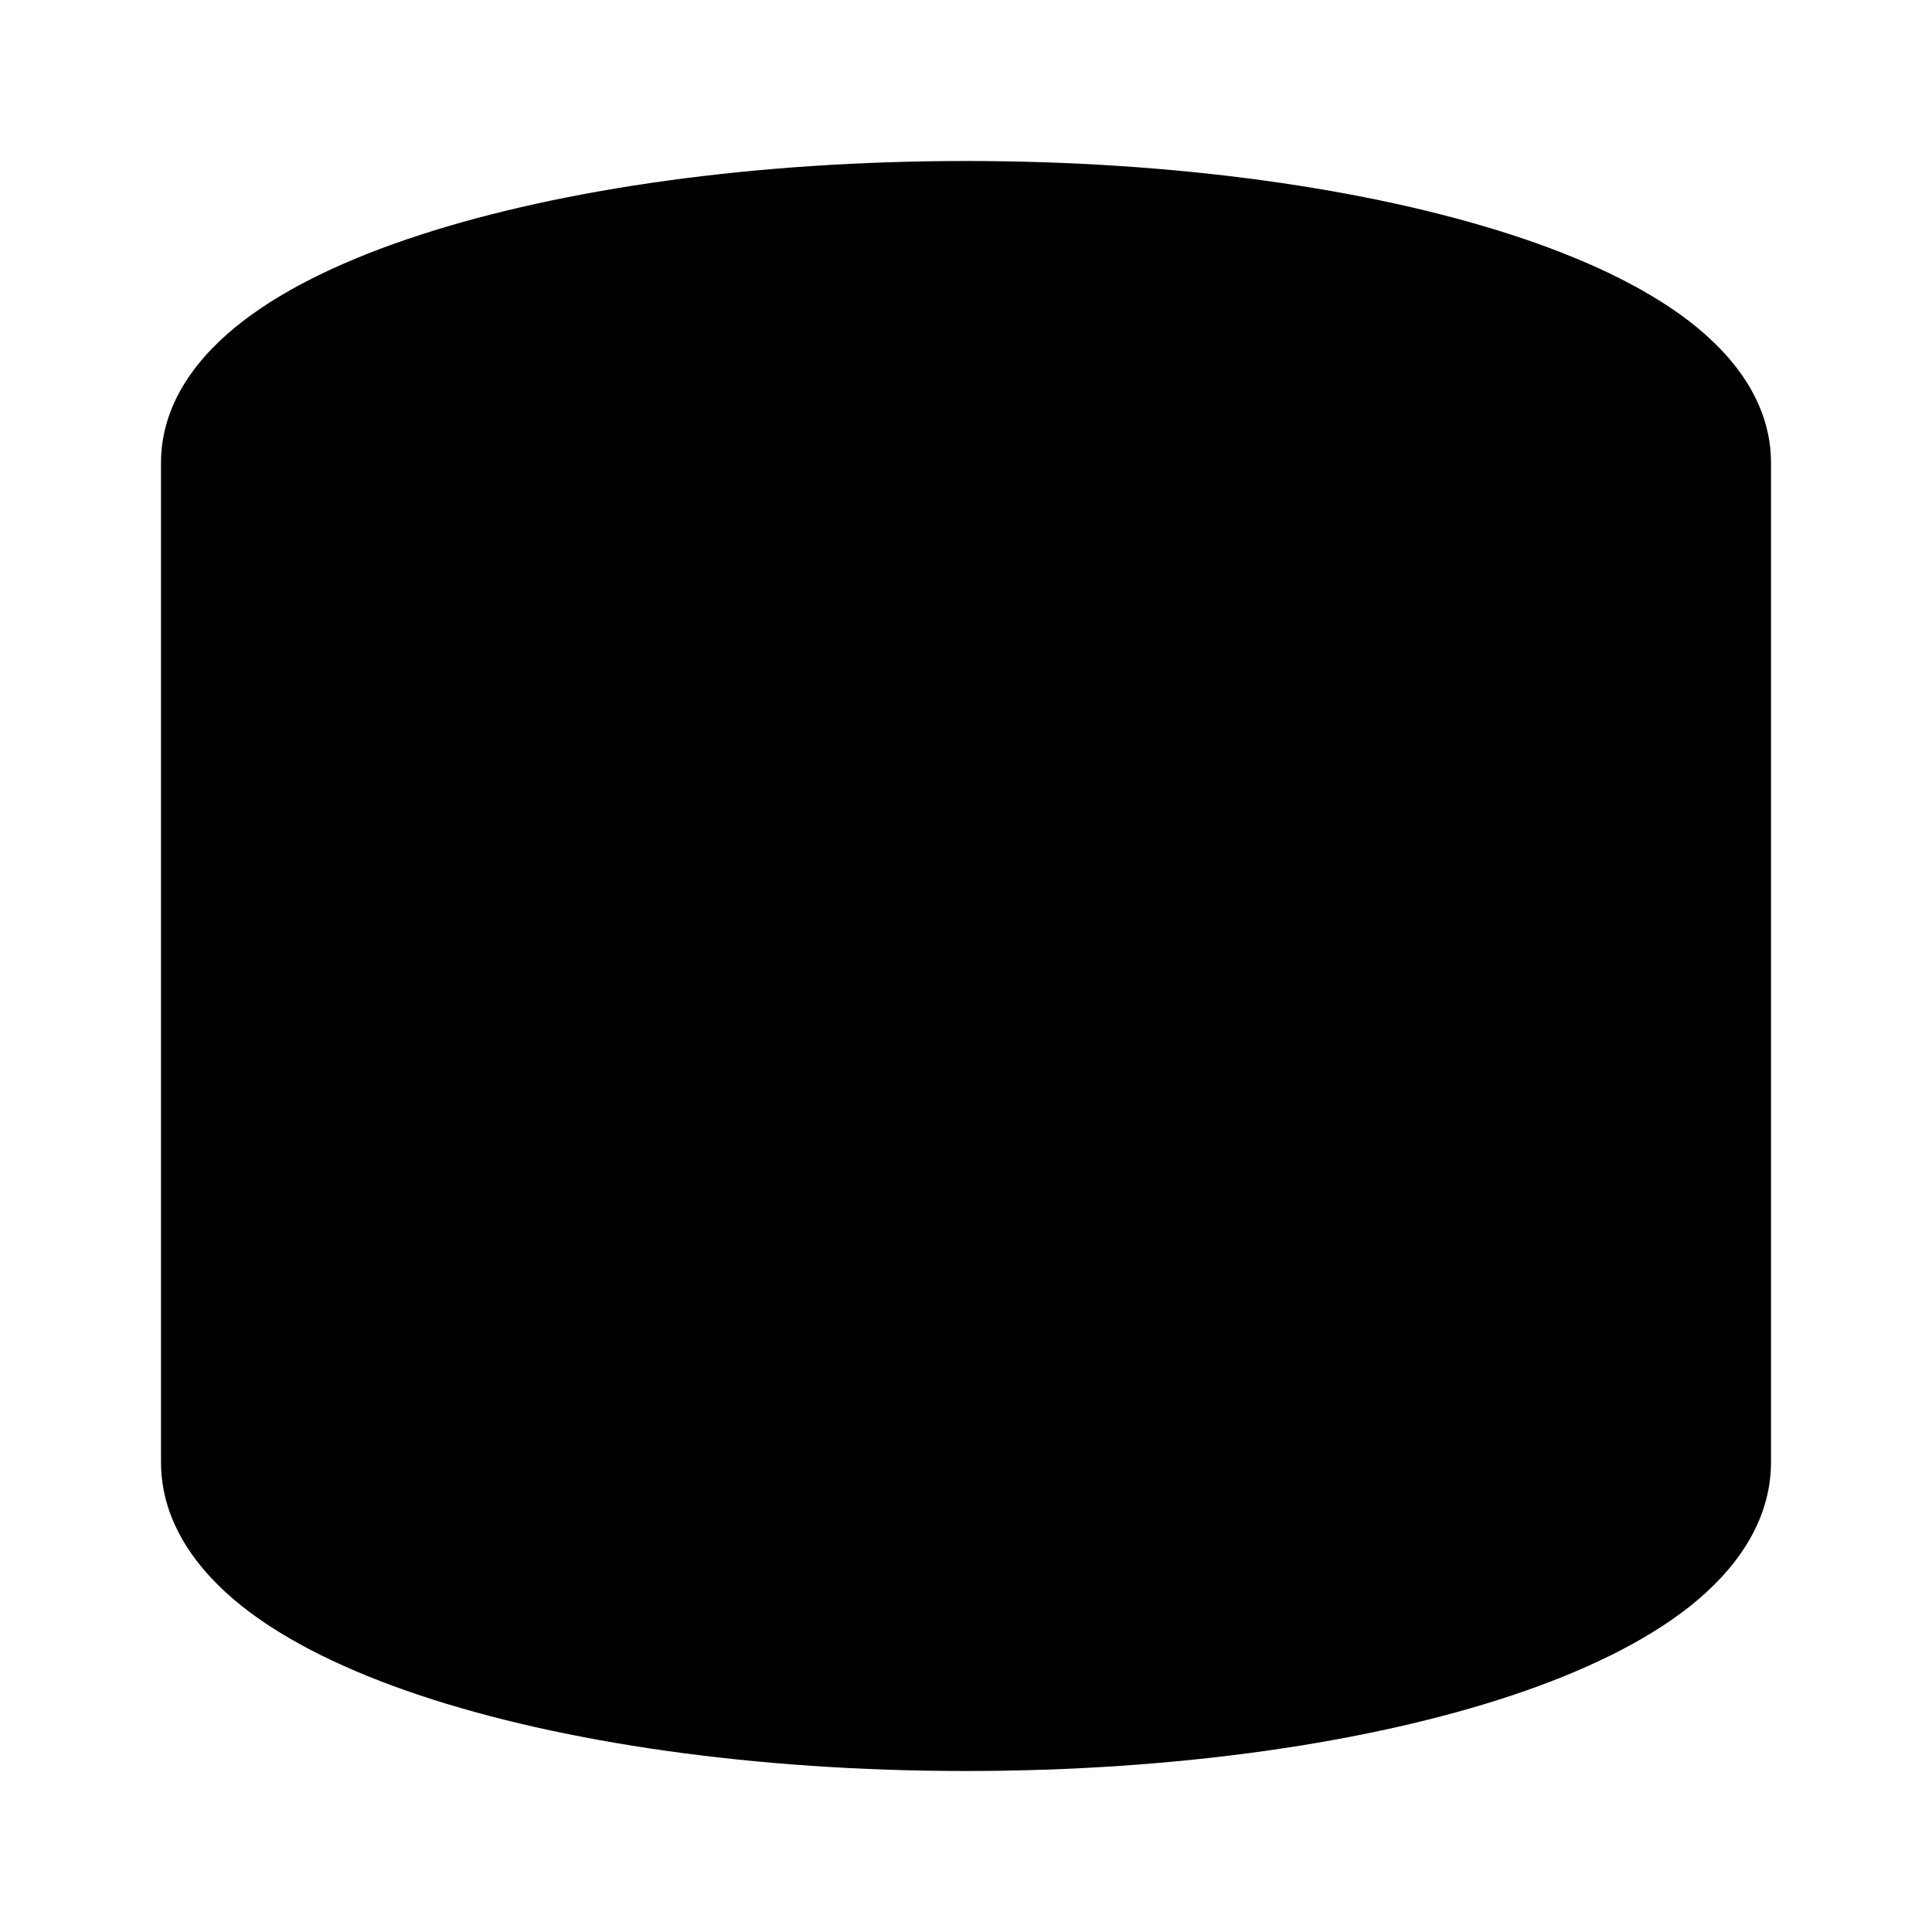 <svg viewBox="0 0 24 24" width="24" height="24" fill="currentColor" xmlns="http://www.w3.org/2000/svg">
 <g transform="translate(2, 2)">
  <path d="M20 3.75C20 2.999 19.53 2.41 18.98 1.987C18.418 1.556 17.651 1.2 16.772 0.915C15.005 0.342 12.611 0 10 0C7.389 0 4.995 0.342 3.228 0.915C2.348 1.2 1.582 1.556 1.021 1.987C0.469 2.41 0 2.999 0 3.75L0 16.162C0 16.914 0.454 17.514 1.006 17.953C1.566 18.397 2.331 18.764 3.21 19.058C4.976 19.648 7.373 20 10 20C12.627 20 15.024 19.648 16.79 19.058C17.669 18.764 18.434 18.397 18.994 17.953C19.546 17.514 20 16.914 20 16.162L20 3.75ZM1.933 3.177C1.548 3.473 1.5 3.673 1.5 3.75C1.5 3.827 1.548 4.027 1.933 4.323C2.307 4.609 2.896 4.9 3.691 5.158C5.271 5.671 7.502 6 10 6C12.498 6 14.729 5.671 16.309 5.158C17.104 4.9 17.692 4.609 18.067 4.323C18.452 4.027 18.5 3.827 18.5 3.75C18.5 3.673 18.452 3.473 18.067 3.177C17.692 2.89 17.104 2.6 16.309 2.342C14.729 1.829 12.498 1.5 10 1.5C7.502 1.5 5.271 1.829 3.691 2.342C2.896 2.6 2.307 2.89 1.933 3.177ZM18.5 5.835C18.01 6.124 17.422 6.374 16.772 6.585C15.005 7.158 12.611 7.5 10 7.5C7.389 7.5 4.995 7.158 3.228 6.585C2.578 6.374 1.99 6.124 1.5 5.835L1.5 9.75C1.5 9.83 1.549 10.031 1.931 10.325C2.302 10.611 2.887 10.902 3.68 11.159C5.256 11.671 7.486 12 10 12C12.514 12 14.744 11.671 16.32 11.159C17.113 10.902 17.698 10.611 18.069 10.325C18.451 10.031 18.5 9.83 18.5 9.75L18.5 5.835ZM18.5 11.84C18.014 12.128 17.43 12.376 16.784 12.586C15.02 13.159 12.625 13.5 10 13.5C7.375 13.5 4.98 13.159 3.216 12.586C2.571 12.376 1.987 12.128 1.5 11.84L1.5 16.162C1.5 16.264 1.56 16.477 1.939 16.778C2.31 17.073 2.895 17.371 3.686 17.635C5.26 18.162 7.488 18.5 10 18.5C12.512 18.5 14.74 18.162 16.314 17.635C17.105 17.371 17.69 17.073 18.061 16.778C18.44 16.477 18.5 16.264 18.5 16.162L18.5 11.84Z" fill-rule="EVENODD"></path>
 </g>
</svg>